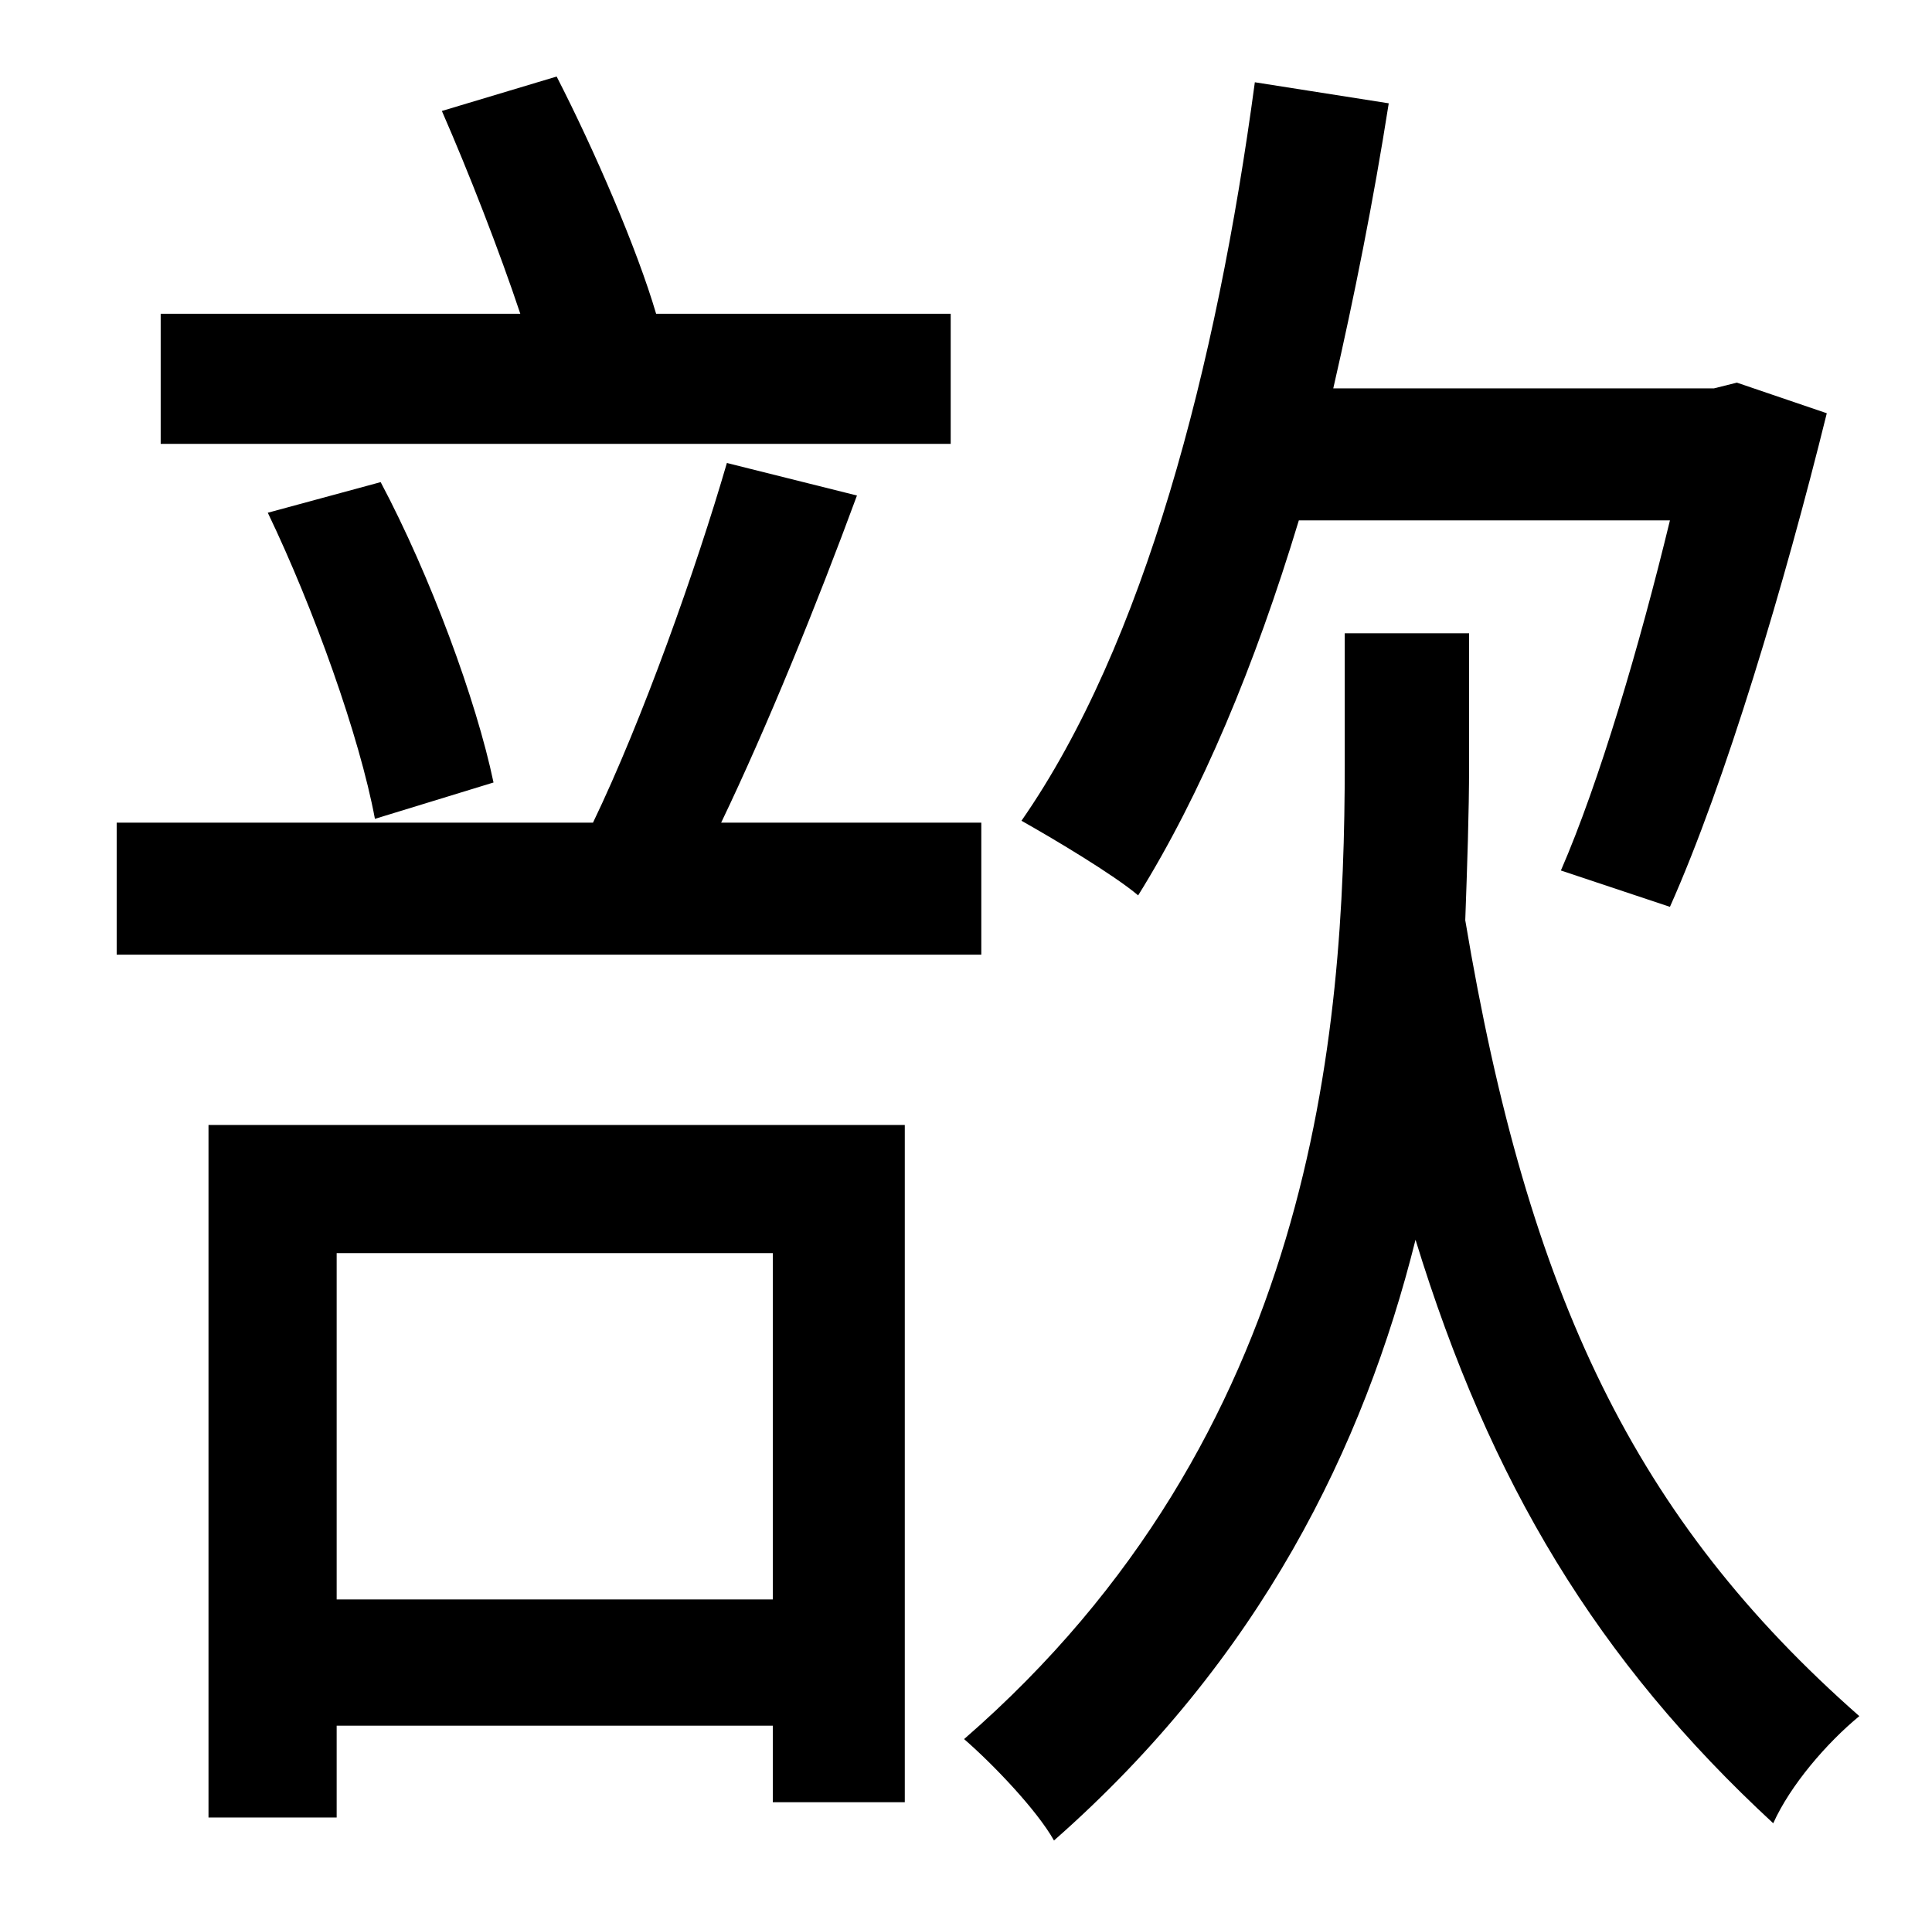 <?xml version="1.0" standalone="no"?>
<!DOCTYPE svg PUBLIC "-//W3C//DTD SVG 1.1//EN" "http://www.w3.org/Graphics/SVG/1.1/DTD/svg11.dtd" >
<svg xmlns="http://www.w3.org/2000/svg" xmlns:xlink="http://www.w3.org/1999/xlink" version="1.1" viewBox="-10 0 1010 1000">
   <path fill="currentColor"
d="M863 272h-194c-23 76 -51 143 -84 196c-13 -11 -45 -30 -61 -39c64 -92 102 -237 122 -386l70 11c-8 51 -18 101 -29 149h199l12 -3l47 16c-22 89 -53 193 -82 258l-57 -19c20 -46 41 -117 57 -183zM487 164v68h-413v-68h188c-11 -33 -27 -74 -41 -106l60 -18
c20 39 42 90 52 124h154zM248 409l-62 19c-8 -43 -32 -110 -56 -160l59 -16c26 49 50 114 59 157zM503 430v69h-452v-69h249c26 -54 54 -133 70 -188l68 17c-21 57 -47 121 -71 171h136zM394 655h-228v181h228v-181zM99 950v-362h364v354h-69v-40h-228v48h-67zM758 331v69
c0 25 -1 53 -2 81c33 197 89 313 206 416c-17 14 -36 36 -45 56c-92 -85 -148 -178 -187 -305c-27 108 -81 219 -189 314c-9 -16 -32 -40 -47 -53c183 -159 199 -368 199 -510v-68h65z" />
</svg>

